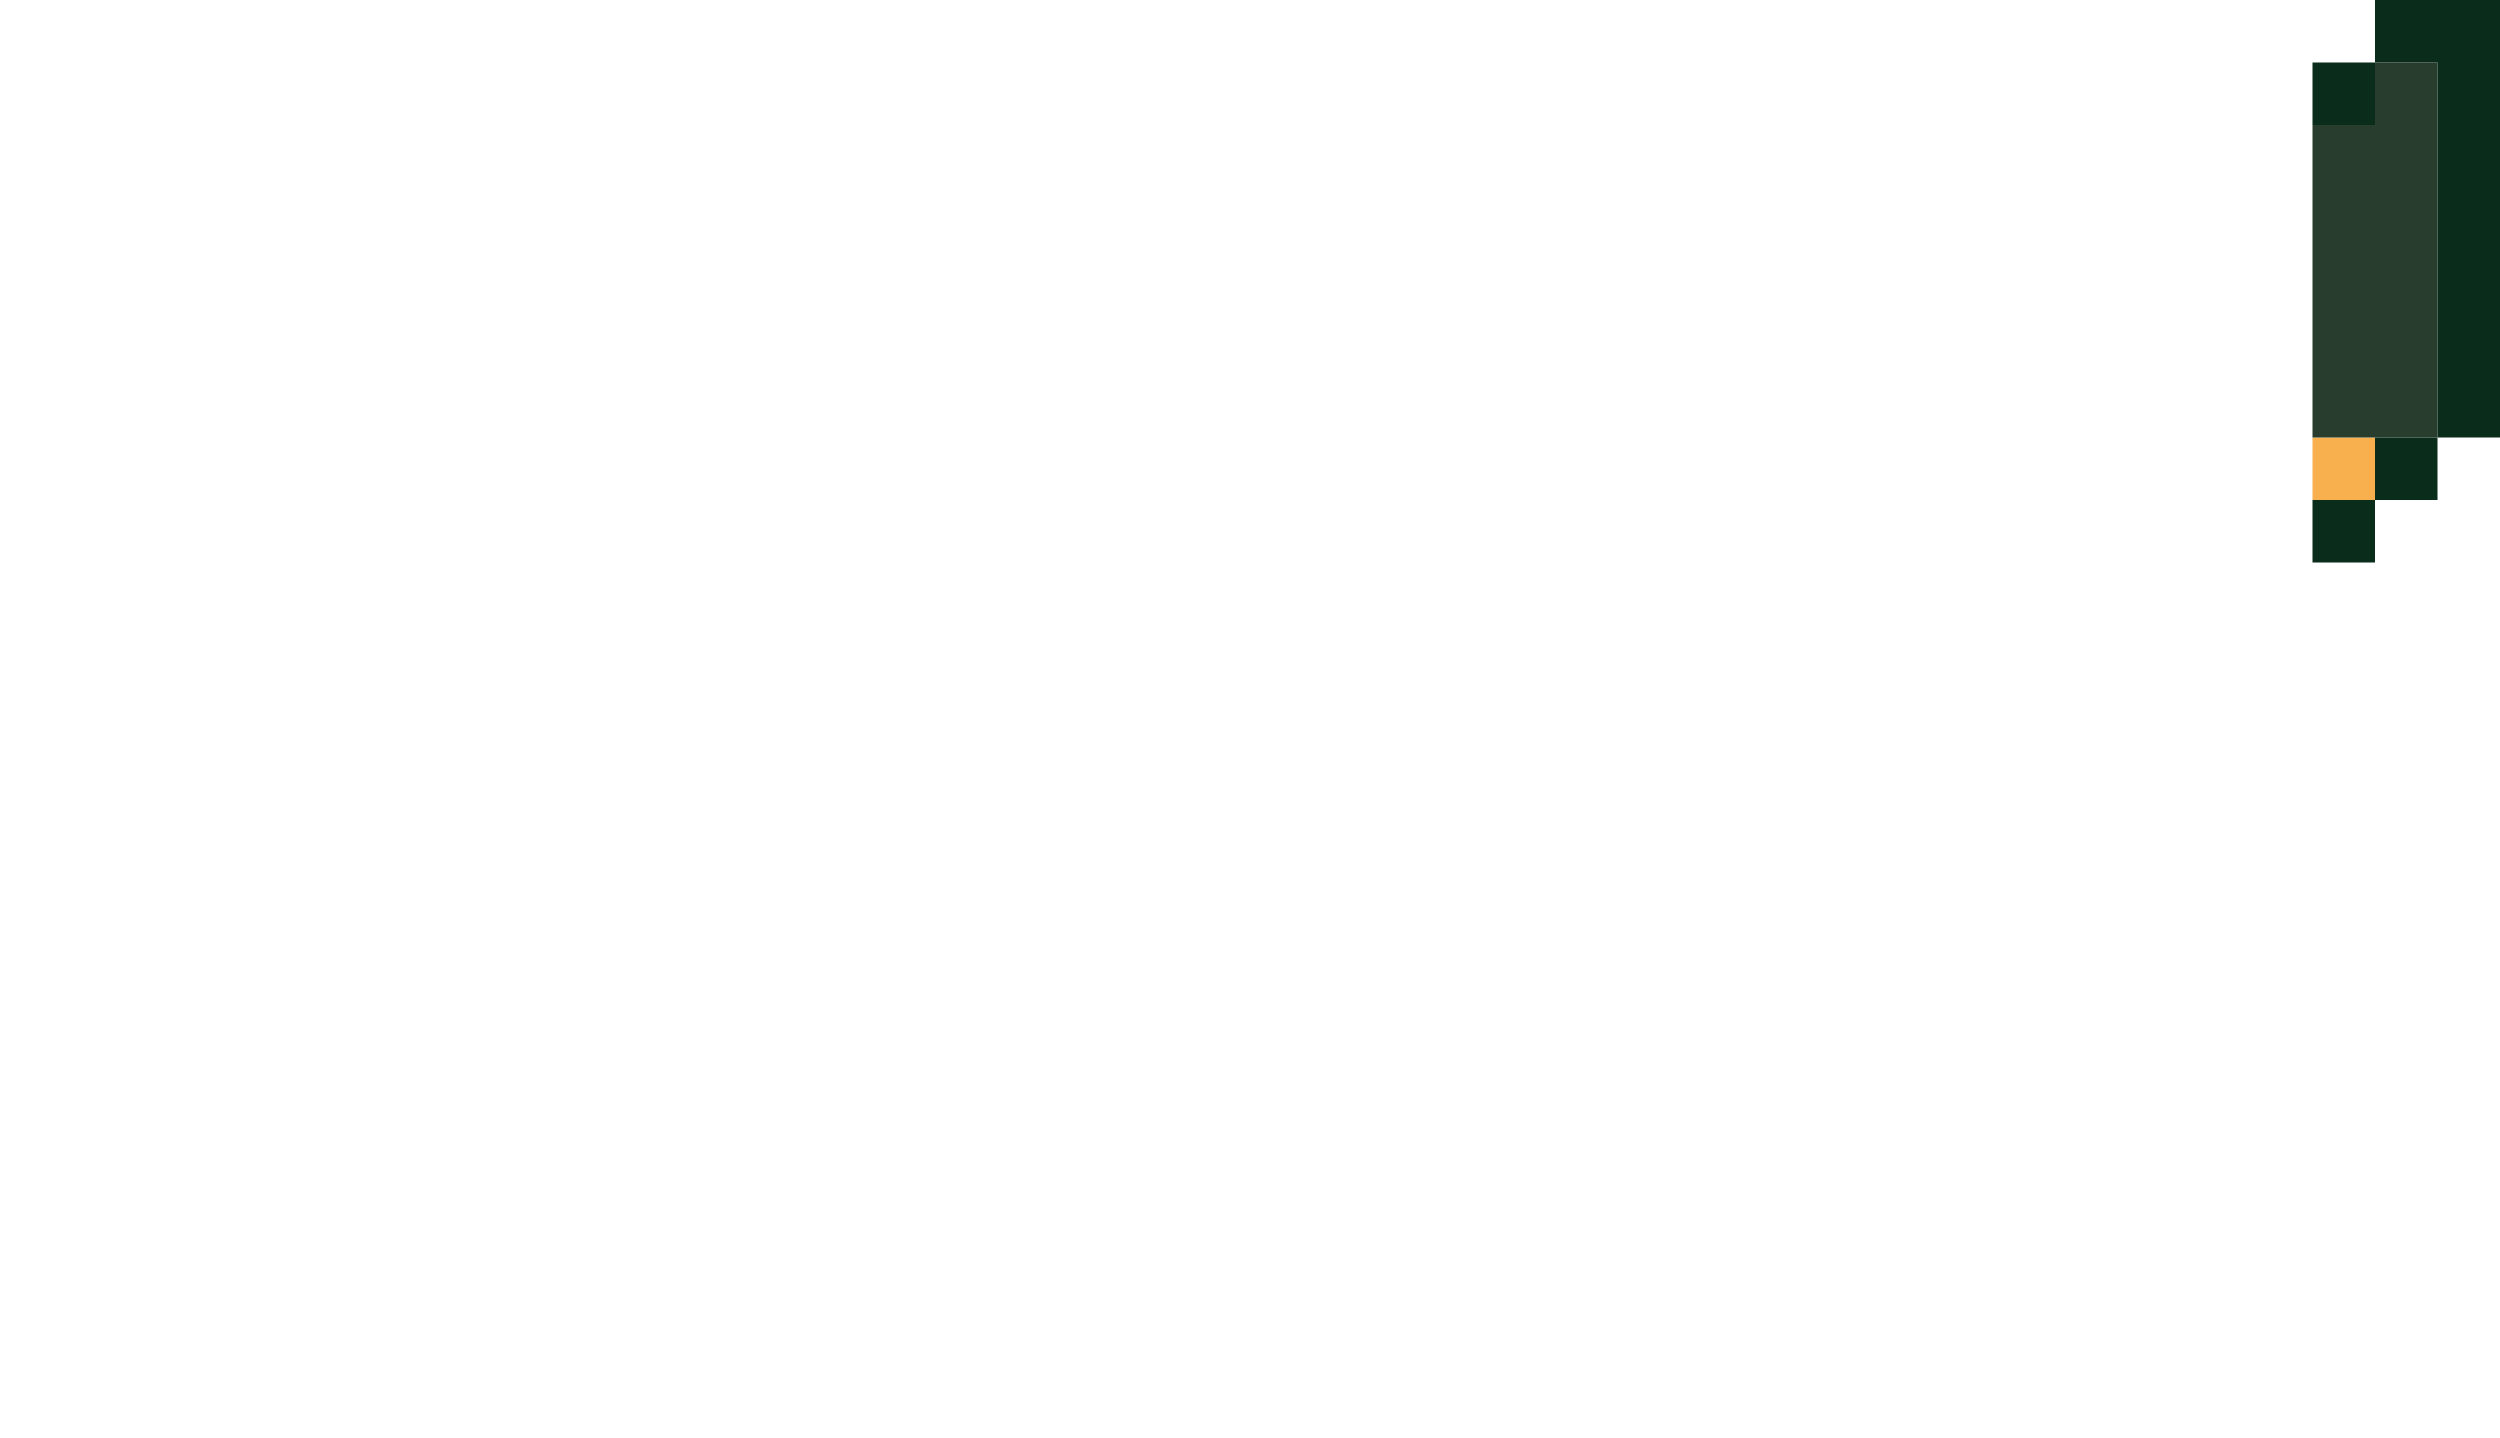 <svg xmlns="http://www.w3.org/2000/svg" viewBox="0 0 40 23"  xmlns:v="https://vecta.io/nano"><path d="M37 7h1v1h-1z" fill="#f8af4e"/><path d="M37 7h2V1h-1v1h-1z" fill="#283d2e"/><g fill="#092c1b"><path d="M37 2h1V1h-1zm0 7h1V8h-1z"/><path d="M38 7h1v1h-1z"/><path d="M40 7V0h-2v1h1v6z"/></g></svg>